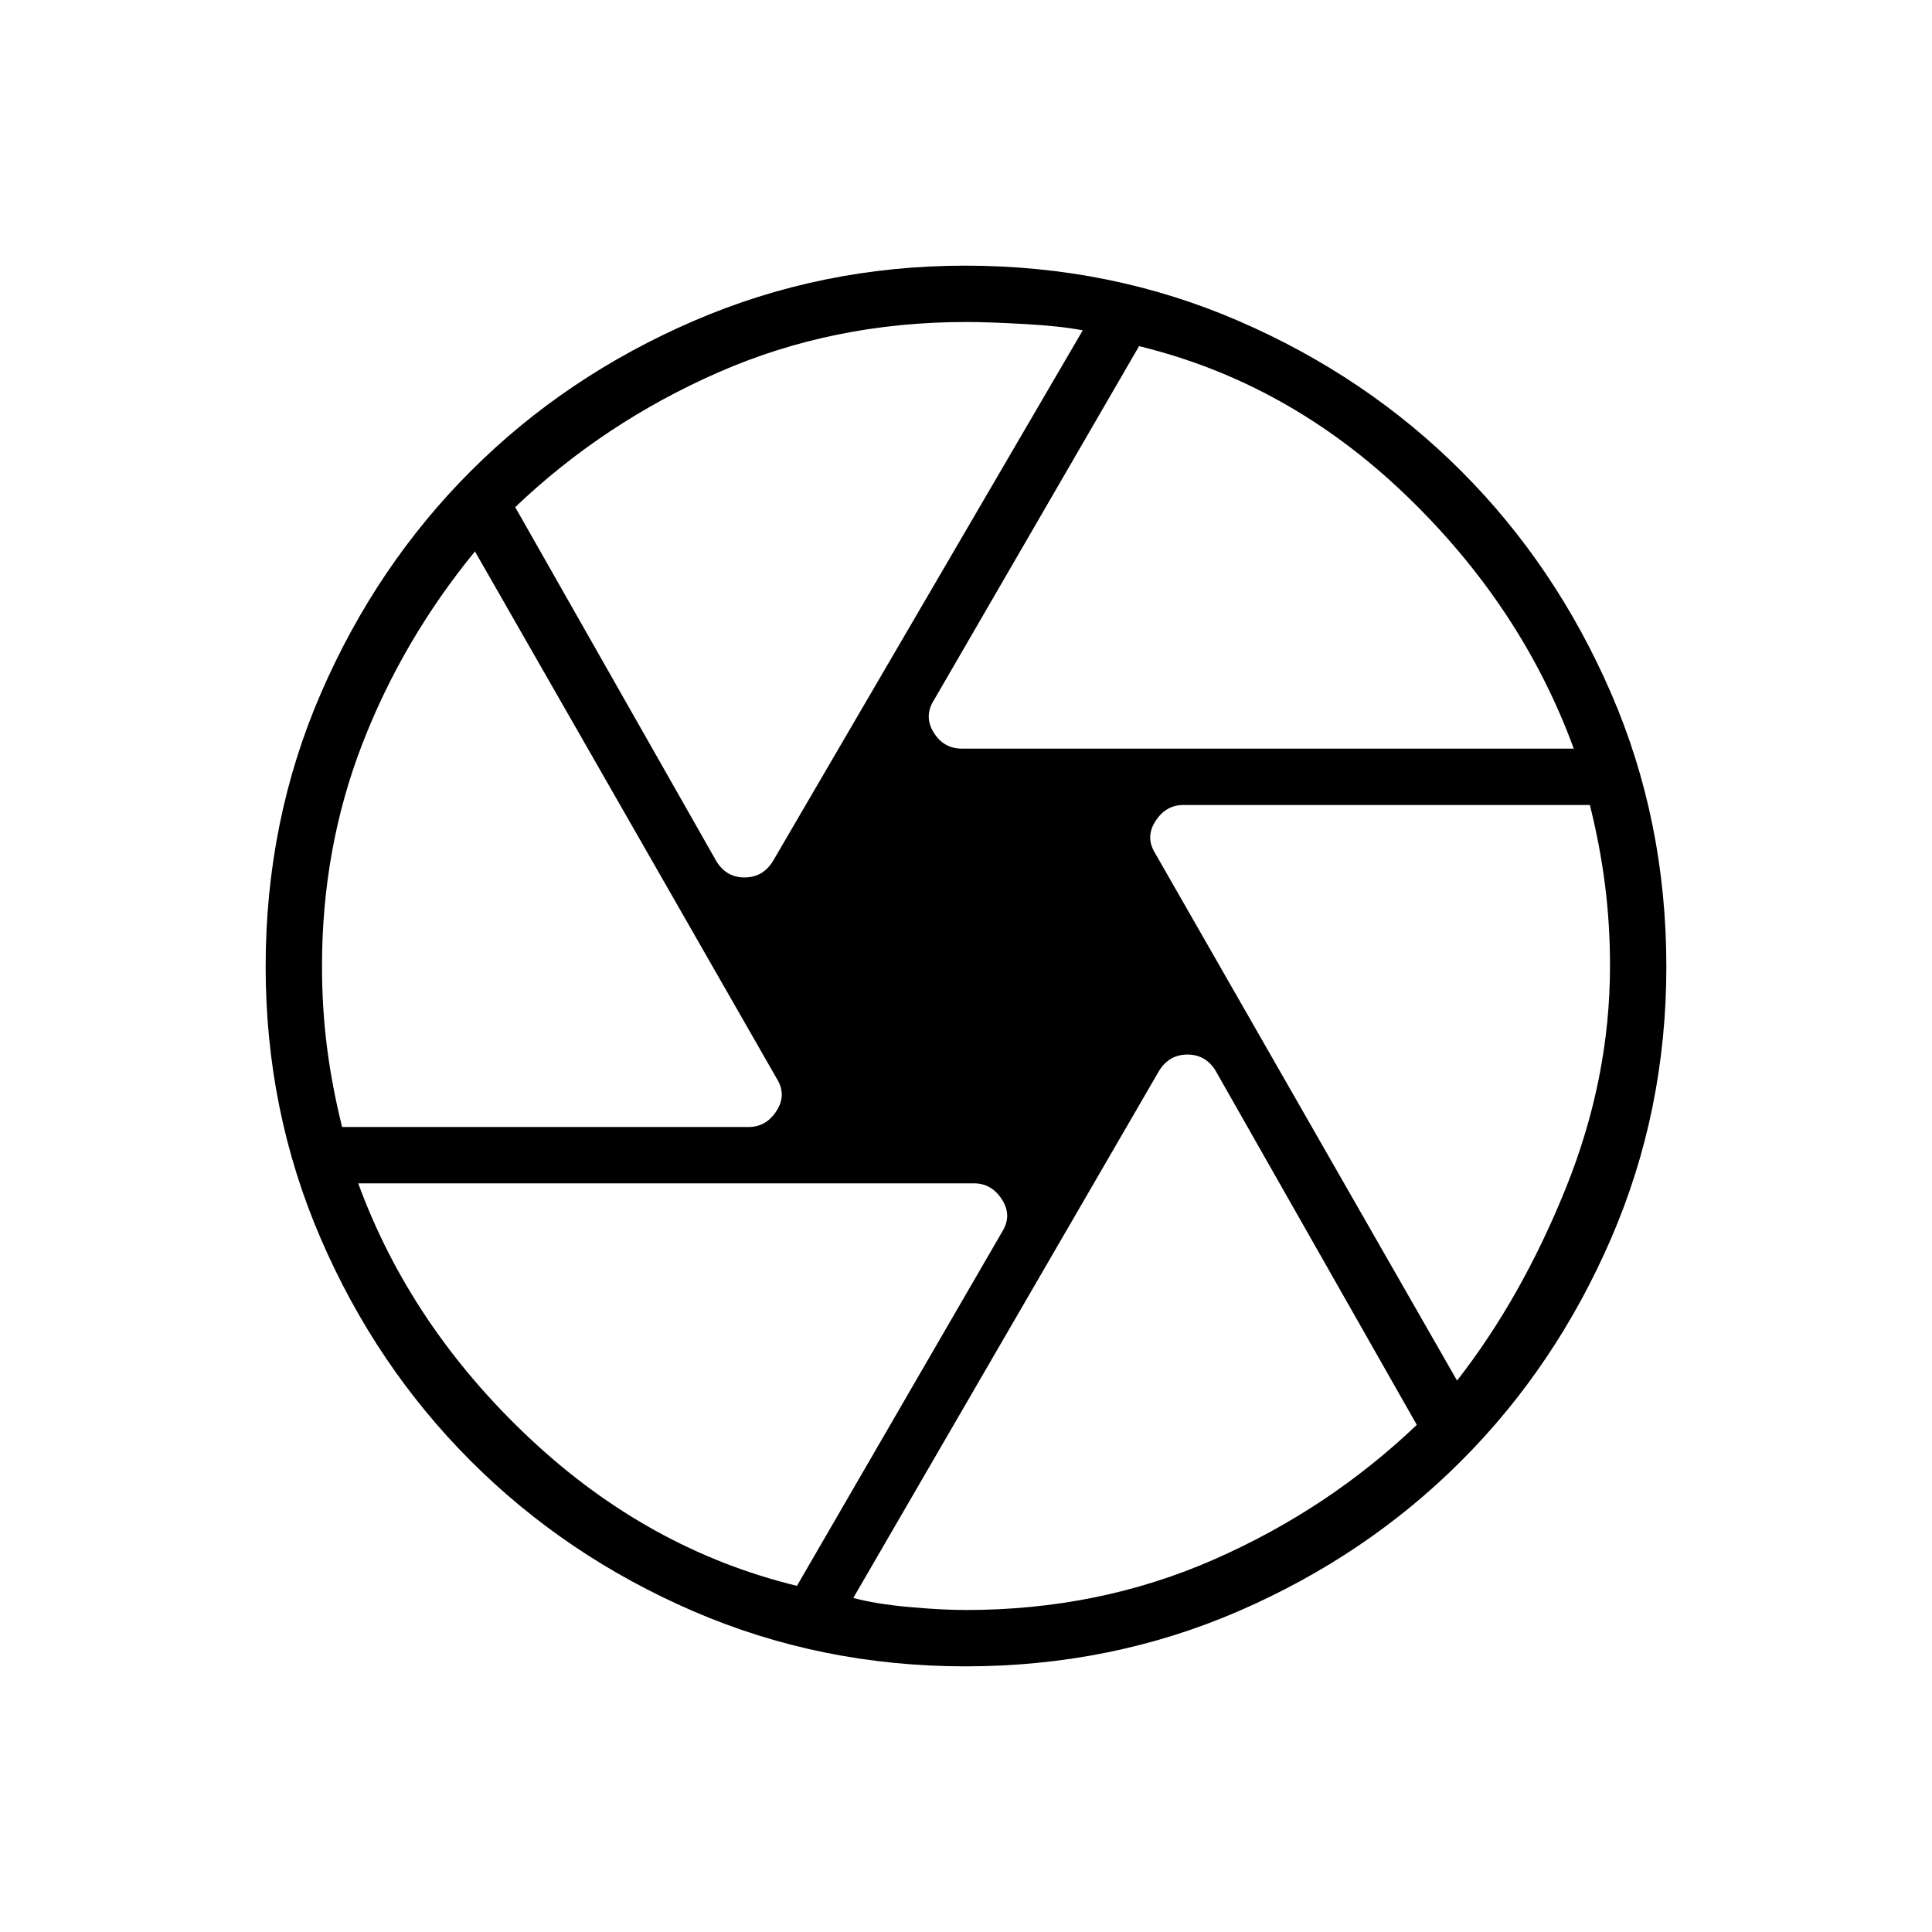 <svg xmlns="http://www.w3.org/2000/svg" height="24" viewBox="0 -960 960 960" width="24"><path d="M478-588h304q-26-71-84-126.5T566-788L464-612q-5 8-.04 16 4.95 8 14.04 8Zm-122 56q4.93 8 13.96 8 9.04 0 14.04-8l154-263.85Q527-798 509-799t-29-1q-66 0-123 25t-101 67l100 176ZM170-400h202q8.71 0 13.85-8 5.15-8 .15-16L236-686q-36 44-56 95.74-20 51.73-20 110.26 0 21 2.5 40.5T170-400Zm226 228 102-176q5-8-.15-16-5.14-8-13.85-8H178q26 71 85 126.5T396-172Zm84 12q66 0 123-25t101-67L604-428q-4.93-8-13.96-8-9.04 0-14.04 8L424-166q11 3 27.5 4.5T480-160Zm244-114q32-41 54-95.5T800-480q0-21-2.5-40.5T790-560H588q-8.71 0-13.85 8-5.15 8-.15 16l150 262ZM480-480Zm-.32 348q-71.68 0-135.04-27.34-63.36-27.34-110.66-74.64t-74.64-110.66Q132-408 132-479.68q0-72.56 27.5-135.94Q187-679 234-726q47-47 110.61-74.5T479.68-828q72.32 0 135.82 27.5T726-726q47 47 74.5 110.38Q828-552.24 828-479.68q0 71.68-27.5 135.18T726-234q-47 47-110.38 74.5Q552.24-132 479.68-132Z"/></svg>